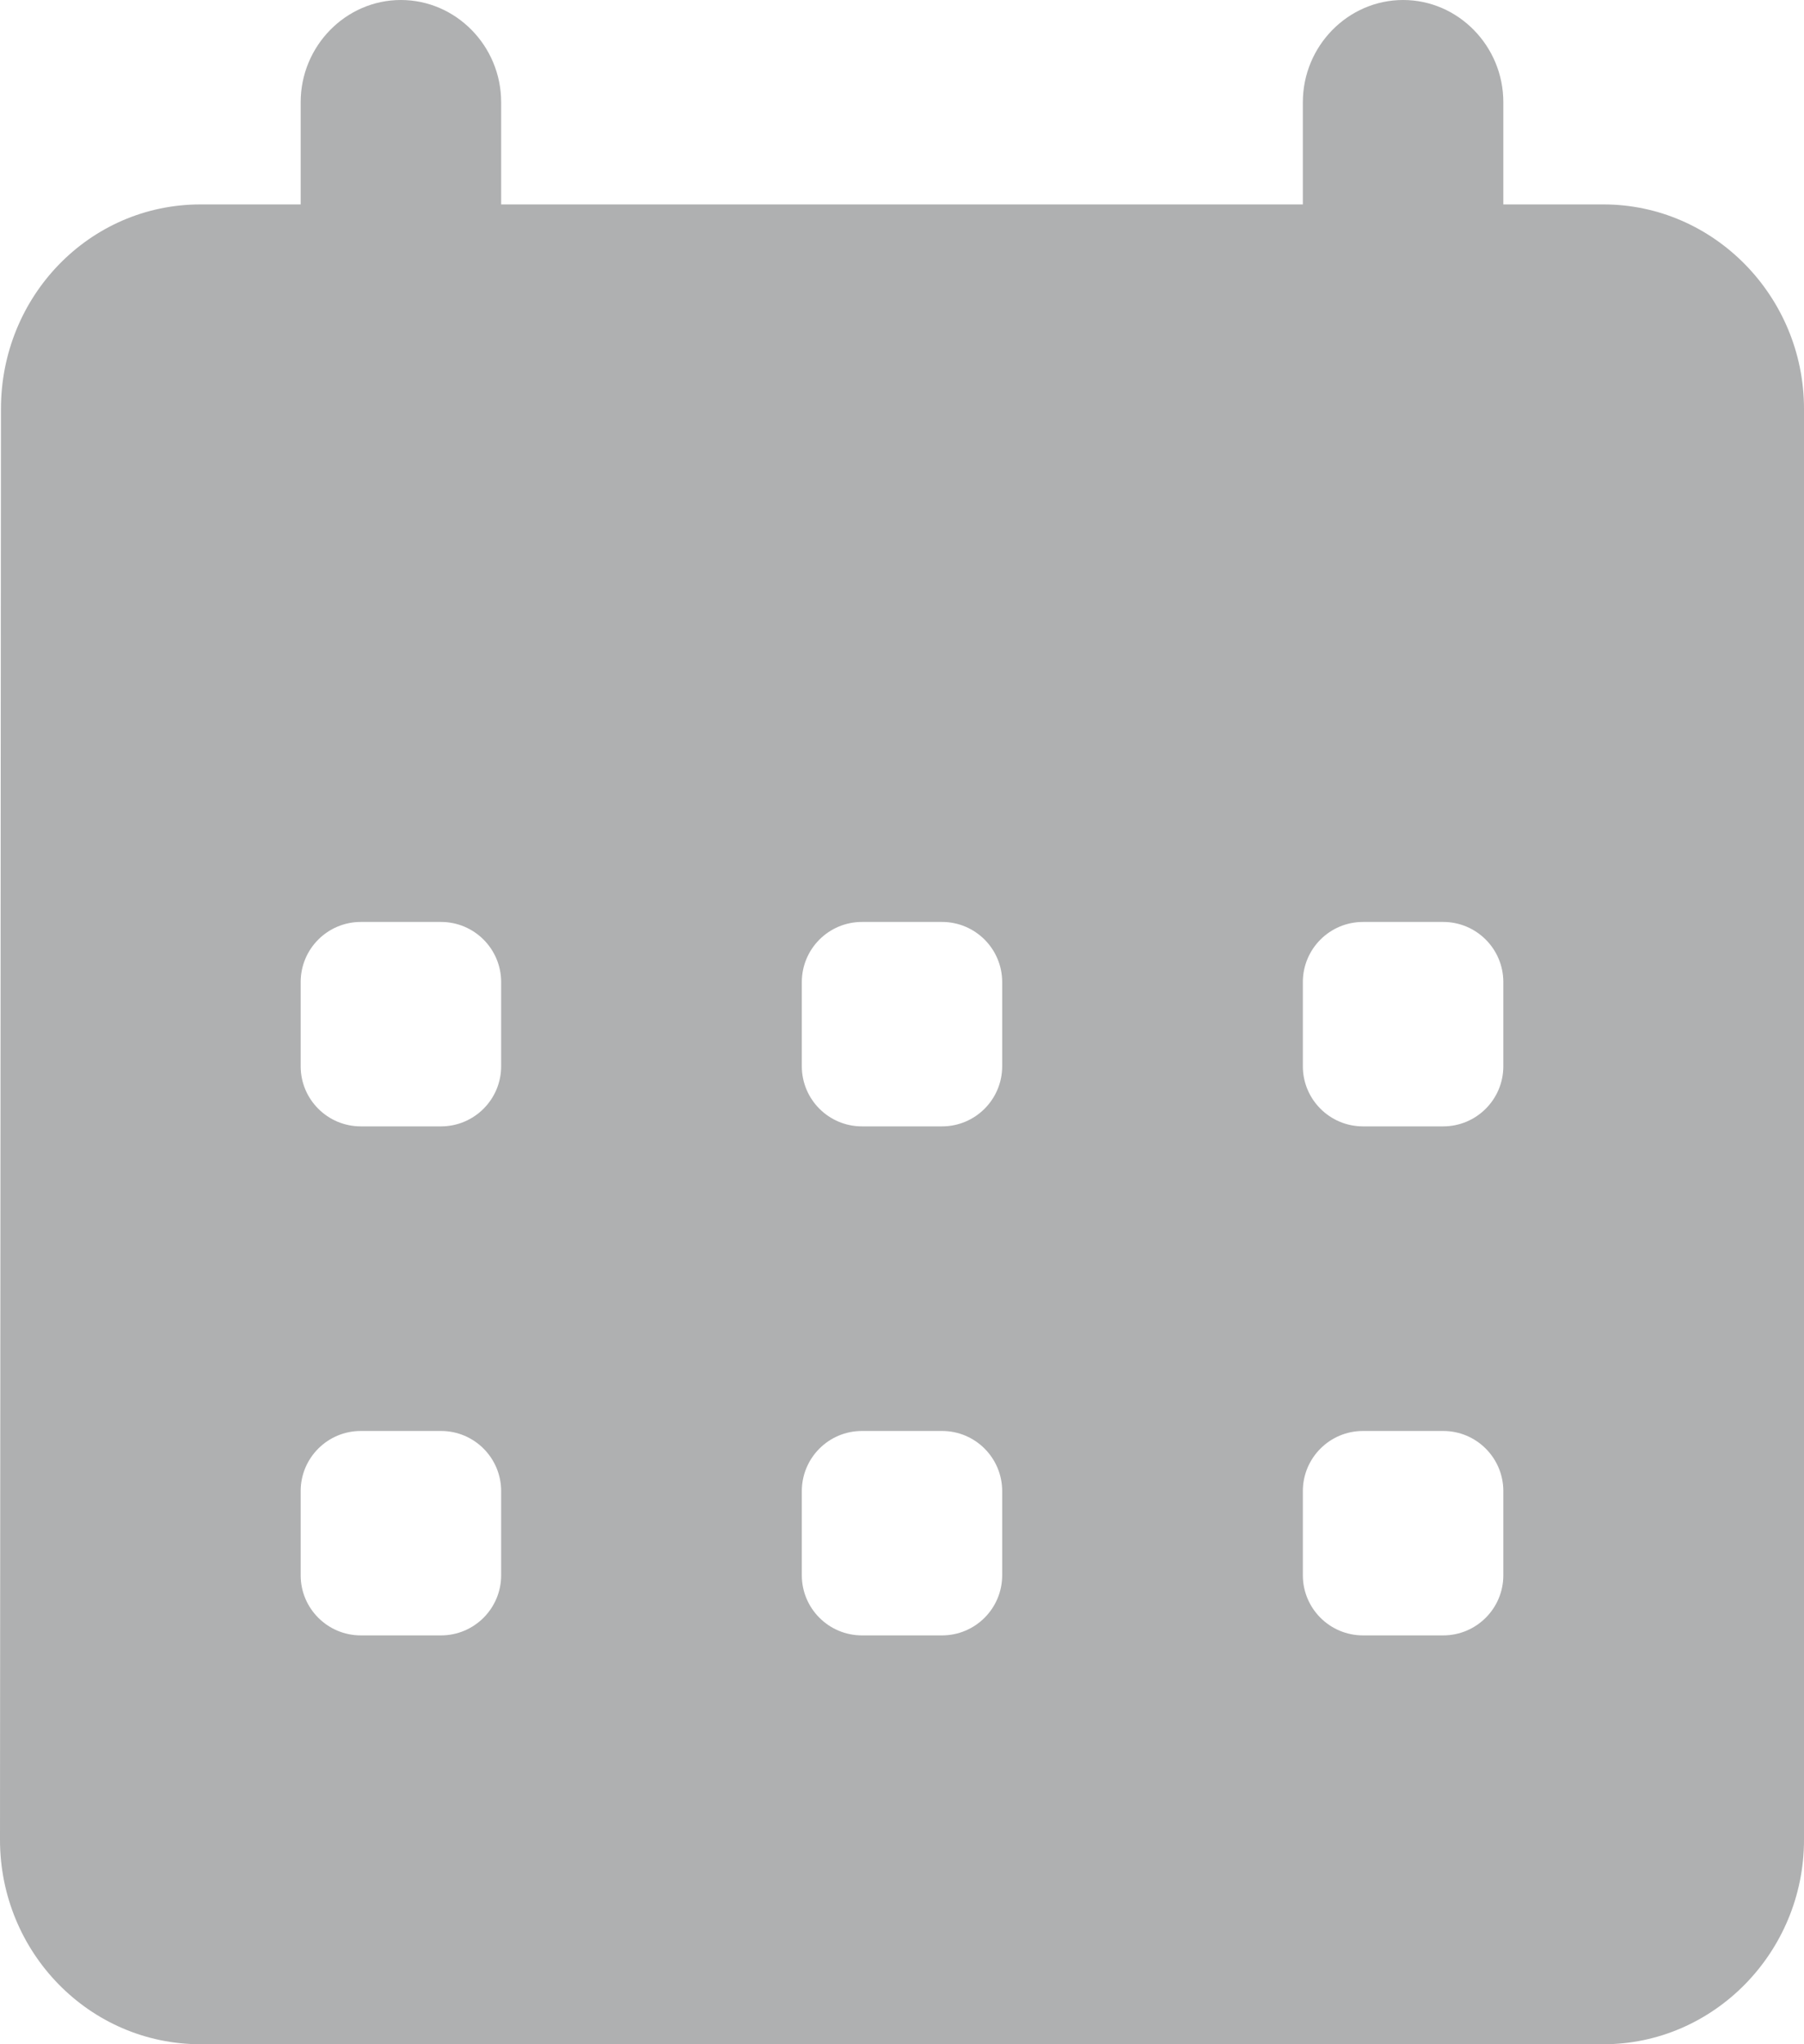 <svg width="15" height="17" viewBox="0 0 15 17" fill="none" xmlns="http://www.w3.org/2000/svg">
<path d="M13.333 1.7H12.5V0.85C12.5 0.383 12.125 0 11.667 0C11.208 0 10.833 0.383 10.833 0.85V1.7H4.167V0.85C4.167 0.383 3.792 0 3.333 0C2.875 0 2.5 0.383 2.5 0.85V1.7H1.667C0.742 1.7 0.008 2.465 0.008 3.4L0 15.3C0 16.235 0.742 17 1.667 17H13.333C14.25 17 15 16.235 15 15.3V3.4C15 2.465 14.25 1.7 13.333 1.7ZM3 7.667H3.667C3.943 7.667 4.167 7.891 4.167 8.167V8.867C4.167 9.143 3.943 9.367 3.667 9.367H3C2.724 9.367 2.5 9.143 2.5 8.867V8.167C2.5 7.891 2.724 7.667 3 7.667ZM3 11.9H3.667C3.943 11.9 4.167 12.124 4.167 12.4V13.1C4.167 13.376 3.943 13.6 3.667 13.6H3C2.724 13.6 2.5 13.376 2.5 13.1V12.4C2.5 12.124 2.724 11.9 3 11.9ZM7.167 7.667H7.833C8.109 7.667 8.333 7.891 8.333 8.167V8.867C8.333 9.143 8.109 9.367 7.833 9.367H7.167C6.891 9.367 6.667 9.143 6.667 8.867V8.167C6.667 7.891 6.891 7.667 7.167 7.667ZM7.167 11.9H7.833C8.109 11.9 8.333 12.124 8.333 12.4V13.1C8.333 13.376 8.109 13.6 7.833 13.6H7.167C6.891 13.6 6.667 13.376 6.667 13.1V12.4C6.667 12.124 6.891 11.9 7.167 11.9ZM11.333 7.667H12C12.276 7.667 12.5 7.891 12.5 8.167V8.867C12.5 9.143 12.276 9.367 12 9.367H11.333C11.057 9.367 10.833 9.143 10.833 8.867V8.167C10.833 7.891 11.057 7.667 11.333 7.667ZM11.333 11.9H12C12.276 11.9 12.5 12.124 12.5 12.4V13.1C12.5 13.376 12.276 13.6 12 13.6H11.333C11.057 13.6 10.833 13.376 10.833 13.1V12.4C10.833 12.124 11.057 11.9 11.333 11.9Z" fill="#AFB0B1"/>
</svg>
